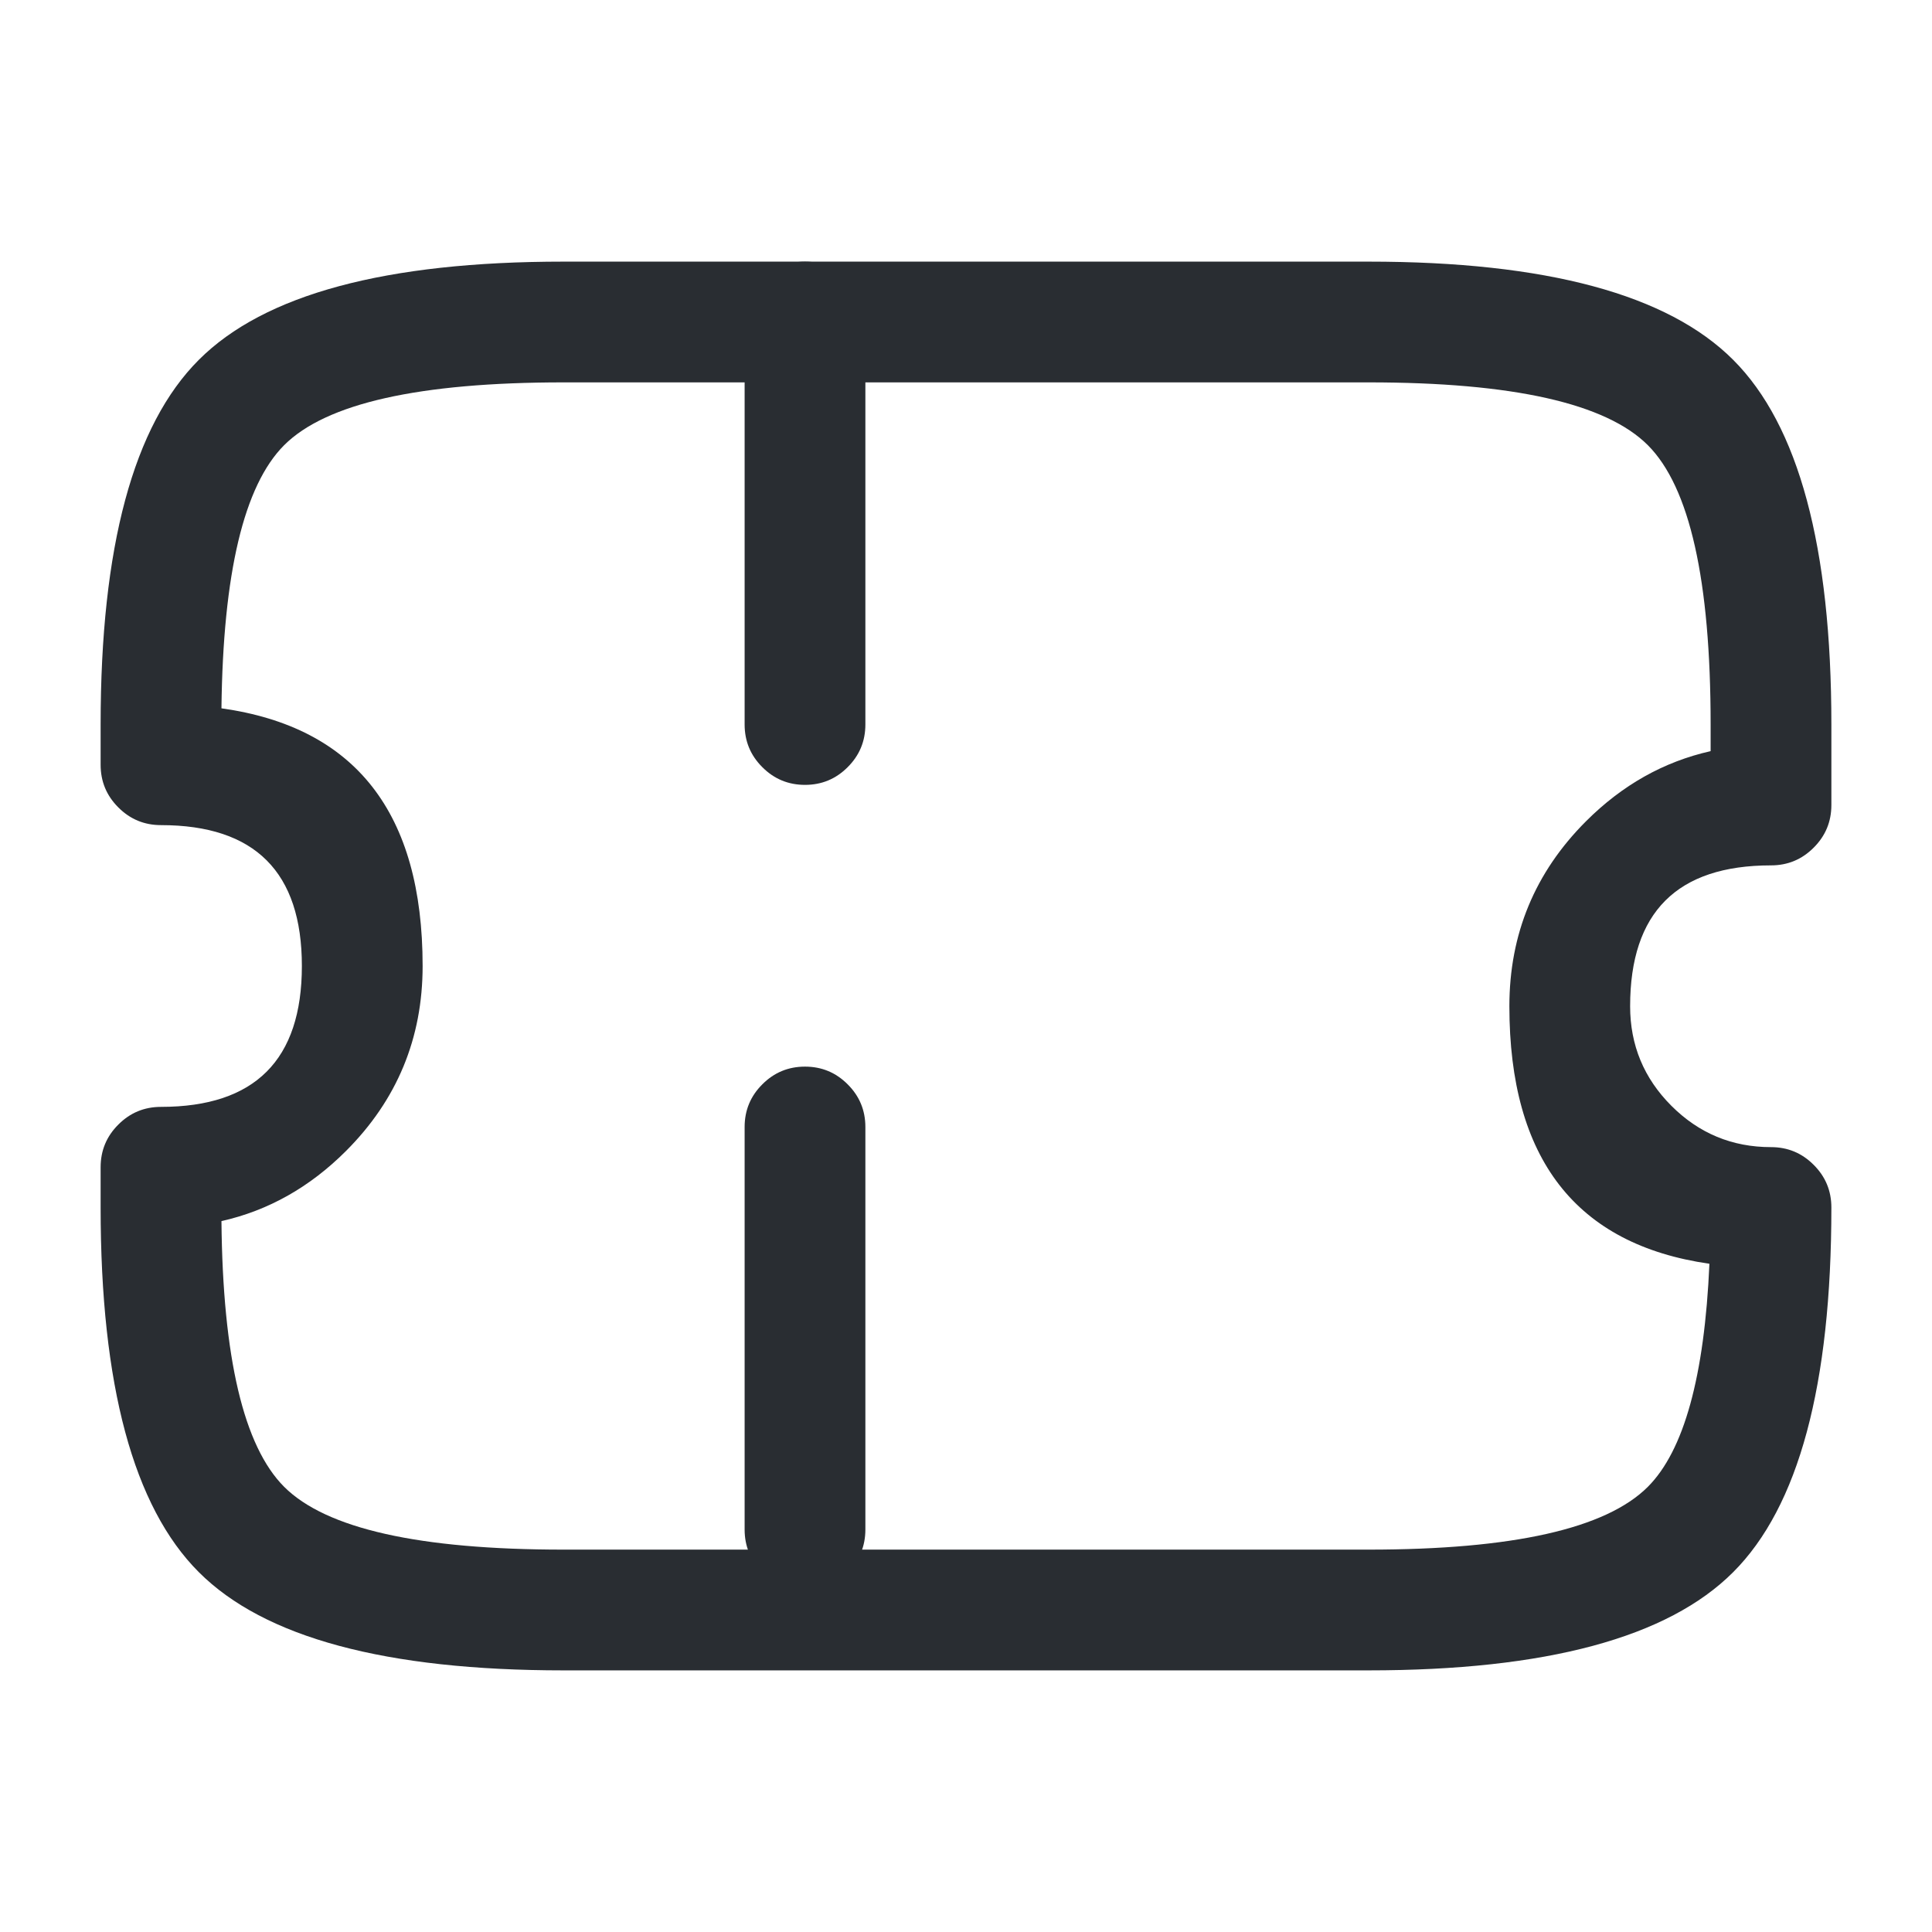<svg xmlns="http://www.w3.org/2000/svg" width="24" height="24" viewBox="0 0 24 24">
  <defs/>
  <path fill="#292D32" d="M20.25,12.5 Q20.25,13.224 20.763,13.737 Q21.276,14.25 22,14.25 Q22.311,14.25 22.53,14.47 Q22.75,14.689 22.75,15 Q22.75,18.311 21.53,19.53 Q20.311,20.75 17,20.75 L7,20.75 Q3.689,20.75 2.47,19.53 Q1.25,18.311 1.25,15 L1.25,14.5 Q1.25,14.189 1.47,13.97 Q1.689,13.75 2,13.75 Q3.75,13.75 3.75,12 Q3.75,10.25 2,10.25 Q1.689,10.25 1.47,10.03 Q1.25,9.811 1.25,9.5 L1.25,9 Q1.25,5.689 2.47,4.47 Q3.689,3.25 7,3.25 L17,3.25 Q20.311,3.25 21.53,4.47 Q22.75,5.689 22.75,9 L22.75,10 Q22.75,10.311 22.53,10.53 Q22.311,10.75 22,10.75 Q20.25,10.75 20.25,12.5 Z M18.75,12.5 Q18.75,11.154 19.702,10.202 Q20.377,9.527 21.25,9.331 L21.25,9 Q21.25,6.311 20.47,5.53 Q19.689,4.75 17,4.75 L7,4.75 Q4.311,4.75 3.53,5.53 Q2.78,6.281 2.751,8.799 Q5.25,9.15 5.25,12 Q5.25,13.346 4.298,14.298 Q3.623,14.973 2.751,15.169 Q2.775,17.714 3.53,18.47 Q4.311,19.25 7,19.25 L17,19.25 Q19.689,19.25 20.47,18.47 Q21.143,17.796 21.235,15.699 Q18.75,15.342 18.75,12.5 Z"/>
  <path fill="#292D32" d="M10.75,4 L10.75,9 Q10.75,9.311 10.53,9.53 Q10.311,9.75 10,9.75 Q9.689,9.75 9.47,9.53 Q9.25,9.311 9.25,9 L9.25,4 Q9.25,3.689 9.47,3.47 Q9.689,3.25 10,3.25 Q10.311,3.25 10.53,3.47 Q10.75,3.689 10.75,4 Z M10.75,14 L10.75,19 Q10.75,19.311 10.53,19.53 Q10.311,19.75 10,19.75 Q9.689,19.75 9.47,19.53 Q9.25,19.311 9.25,19 L9.25,14 Q9.25,13.689 9.47,13.47 Q9.689,13.25 10,13.25 Q10.311,13.25 10.53,13.47 Q10.75,13.689 10.75,14 Z"/>
</svg>

